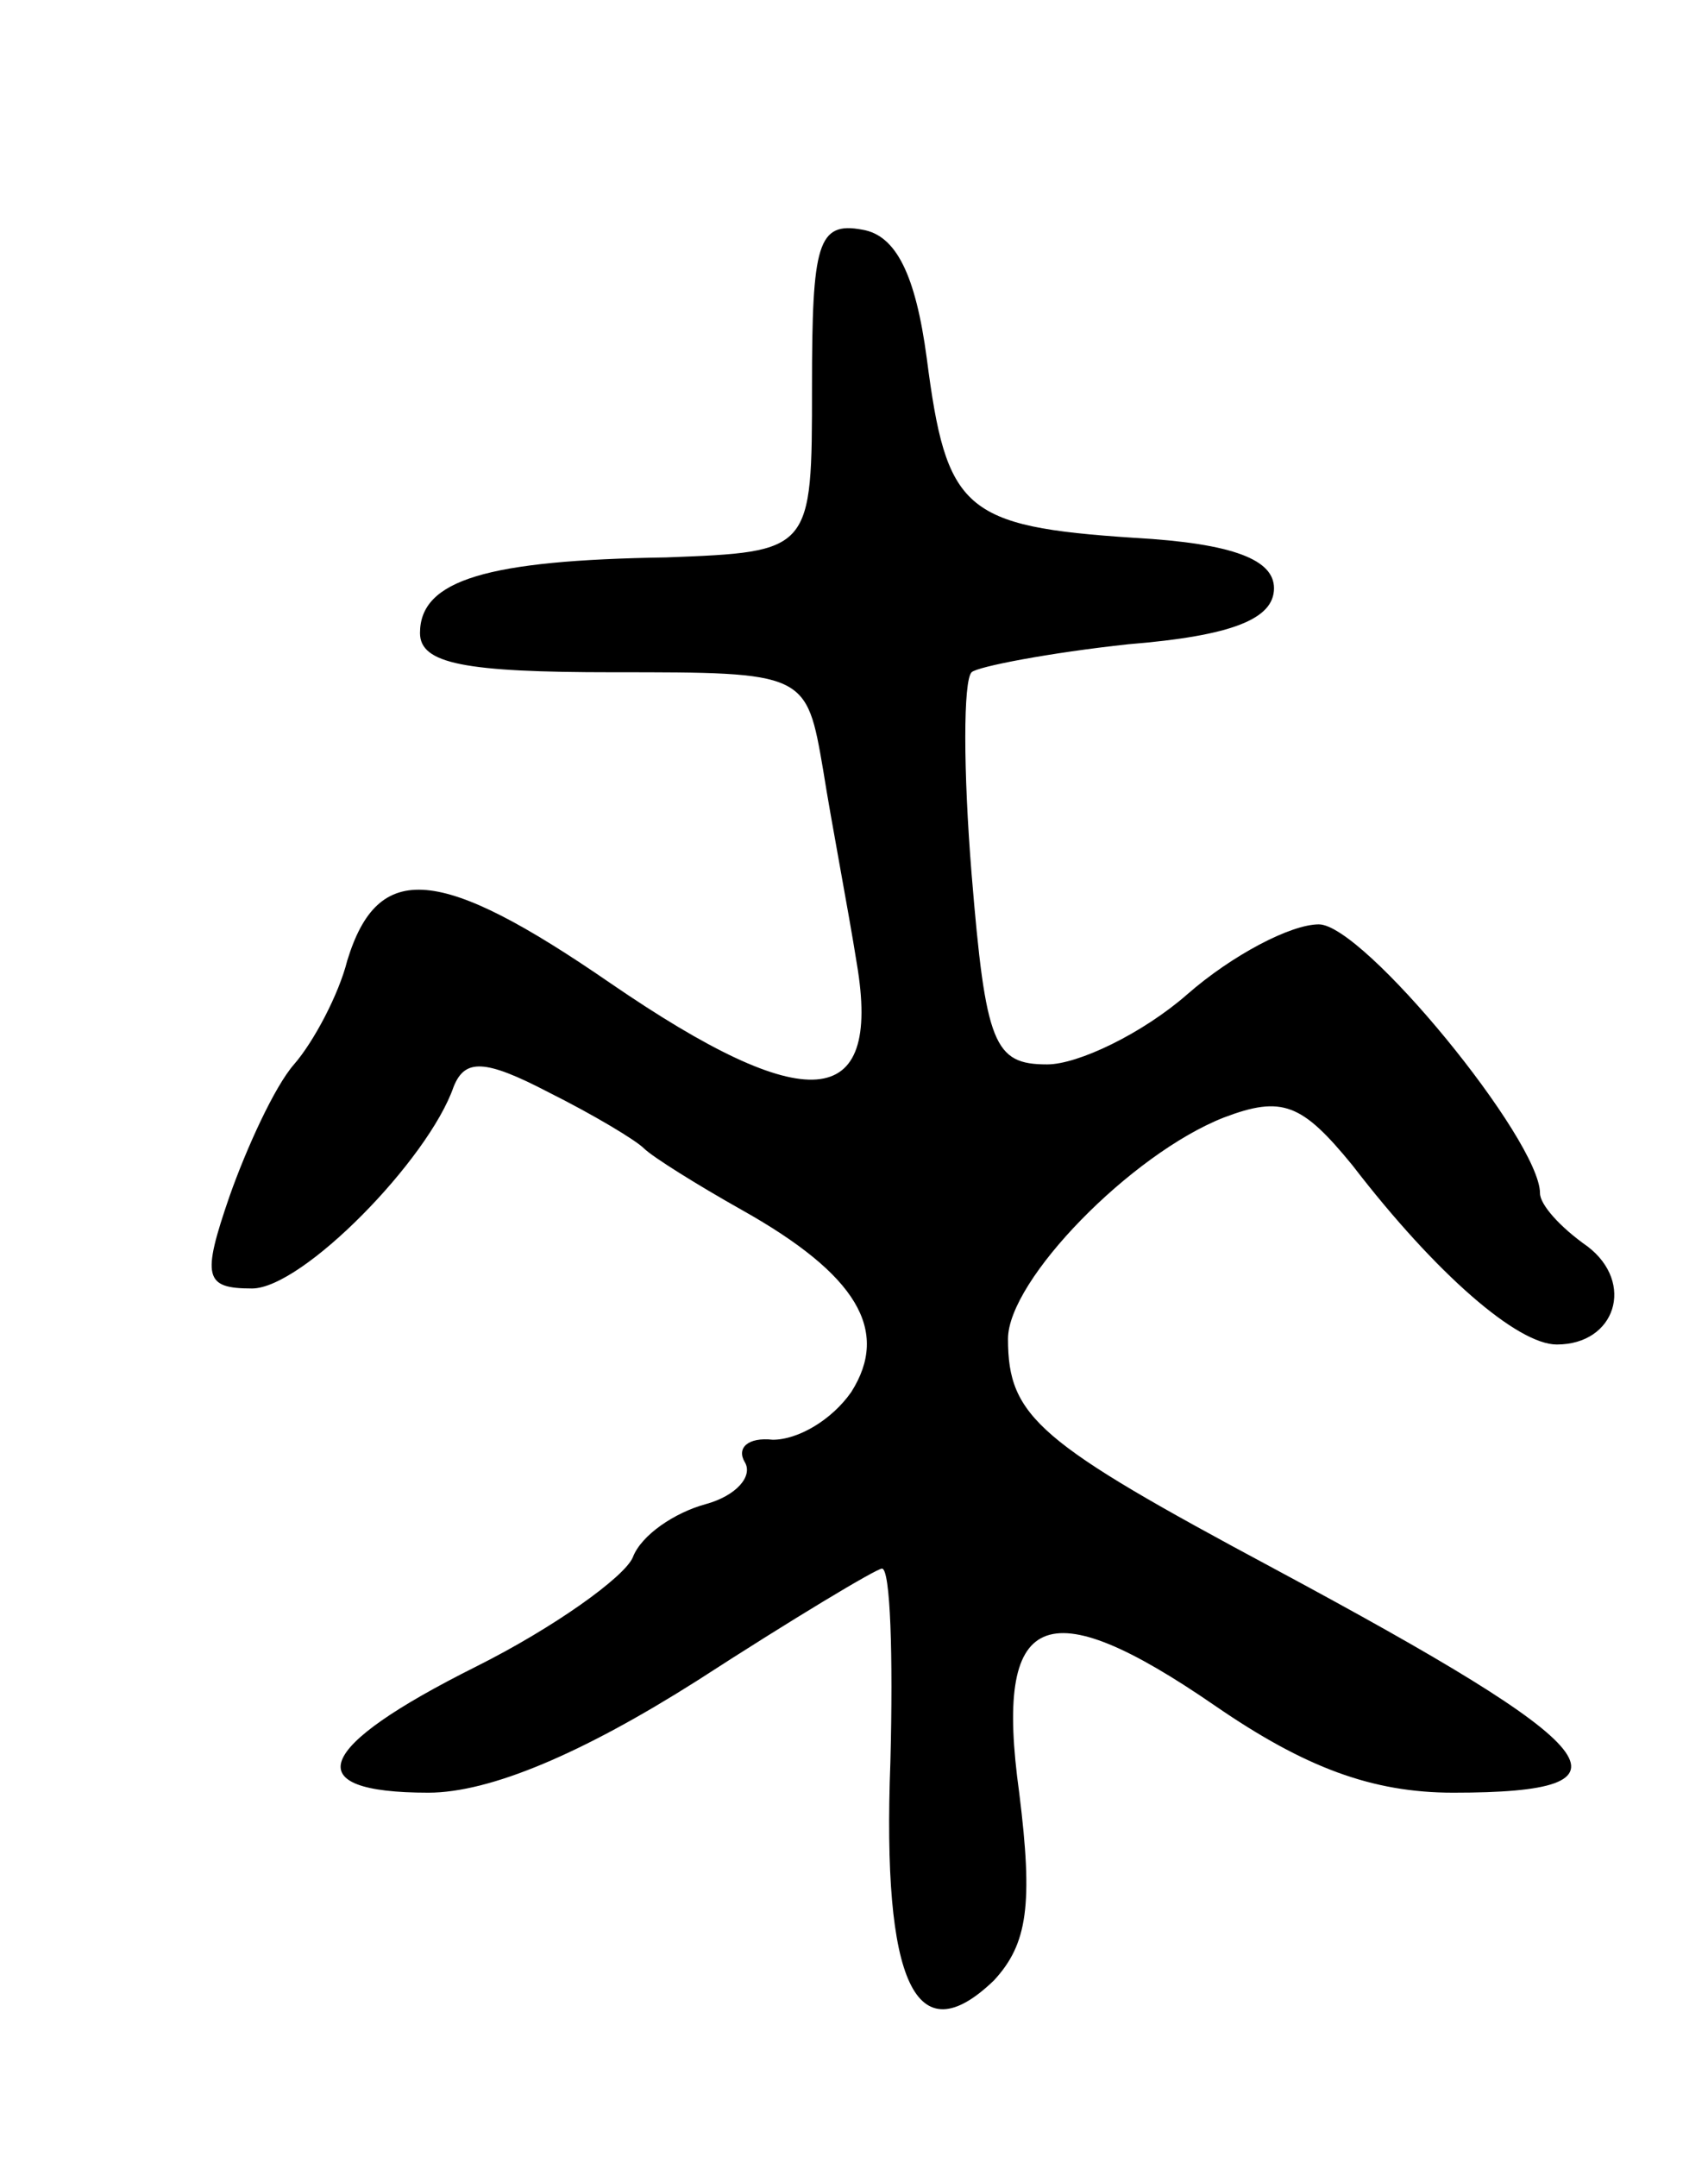<svg version="1.0" xmlns="http://www.w3.org/2000/svg"
 width="61pt" height="77pt" viewBox="0 0 61 77"
 preserveAspectRatio="xMidYMid meet">
<g transform="translate(0,77) scale(0.1,-0.1)"
fill="#000000" stroke="none">
<path d="M290 632 c0 -59 0 -59 -52 -61 -64 -1 -88 -8 -88 -27 0 -11 16 -14
69 -14 69 0 69 0 75 -35 3 -19 9 -50 12 -69 9 -53 -18 -55 -88 -7 -61 42 -83
44 -94 8 -3 -12 -12 -29 -19 -37 -7 -8 -17 -30 -23 -47 -10 -29 -9 -33 8 -33
18 0 63 46 72 72 4 10 11 10 34 -2 16 -8 31 -17 34 -20 3 -3 19 -13 35 -22 41
-23 53 -43 39 -65 -7 -10 -19 -17 -28 -17 -9 1 -13 -3 -10 -8 3 -5 -3 -12 -14
-15 -11 -3 -23 -11 -26 -19 -3 -7 -28 -25 -56 -39 -58 -29 -64 -45 -17 -45 22
0 55 14 96 40 34 22 64 40 66 40 3 0 4 -31 3 -69 -3 -79 9 -105 37 -78 12 13
14 27 9 67 -9 65 9 73 70 31 32 -22 56 -31 85 -31 69 0 57 15 -64 80 -84 45
-95 54 -95 82 0 21 44 66 77 79 21 8 28 5 46 -17 30 -39 59 -64 73 -64 21 0
28 22 11 35 -10 7 -17 15 -17 19 0 19 -63 96 -79 96 -10 0 -31 -11 -47 -25
-16 -14 -39 -25 -50 -25 -19 0 -22 7 -27 68 -3 37 -3 69 0 72 2 2 28 7 56 10
37 3 52 9 52 20 0 10 -14 16 -50 18 -61 4 -67 10 -74 64 -4 30 -11 44 -23 46
-16 3 -18 -5 -18 -56z"/>
</g>
</svg>
